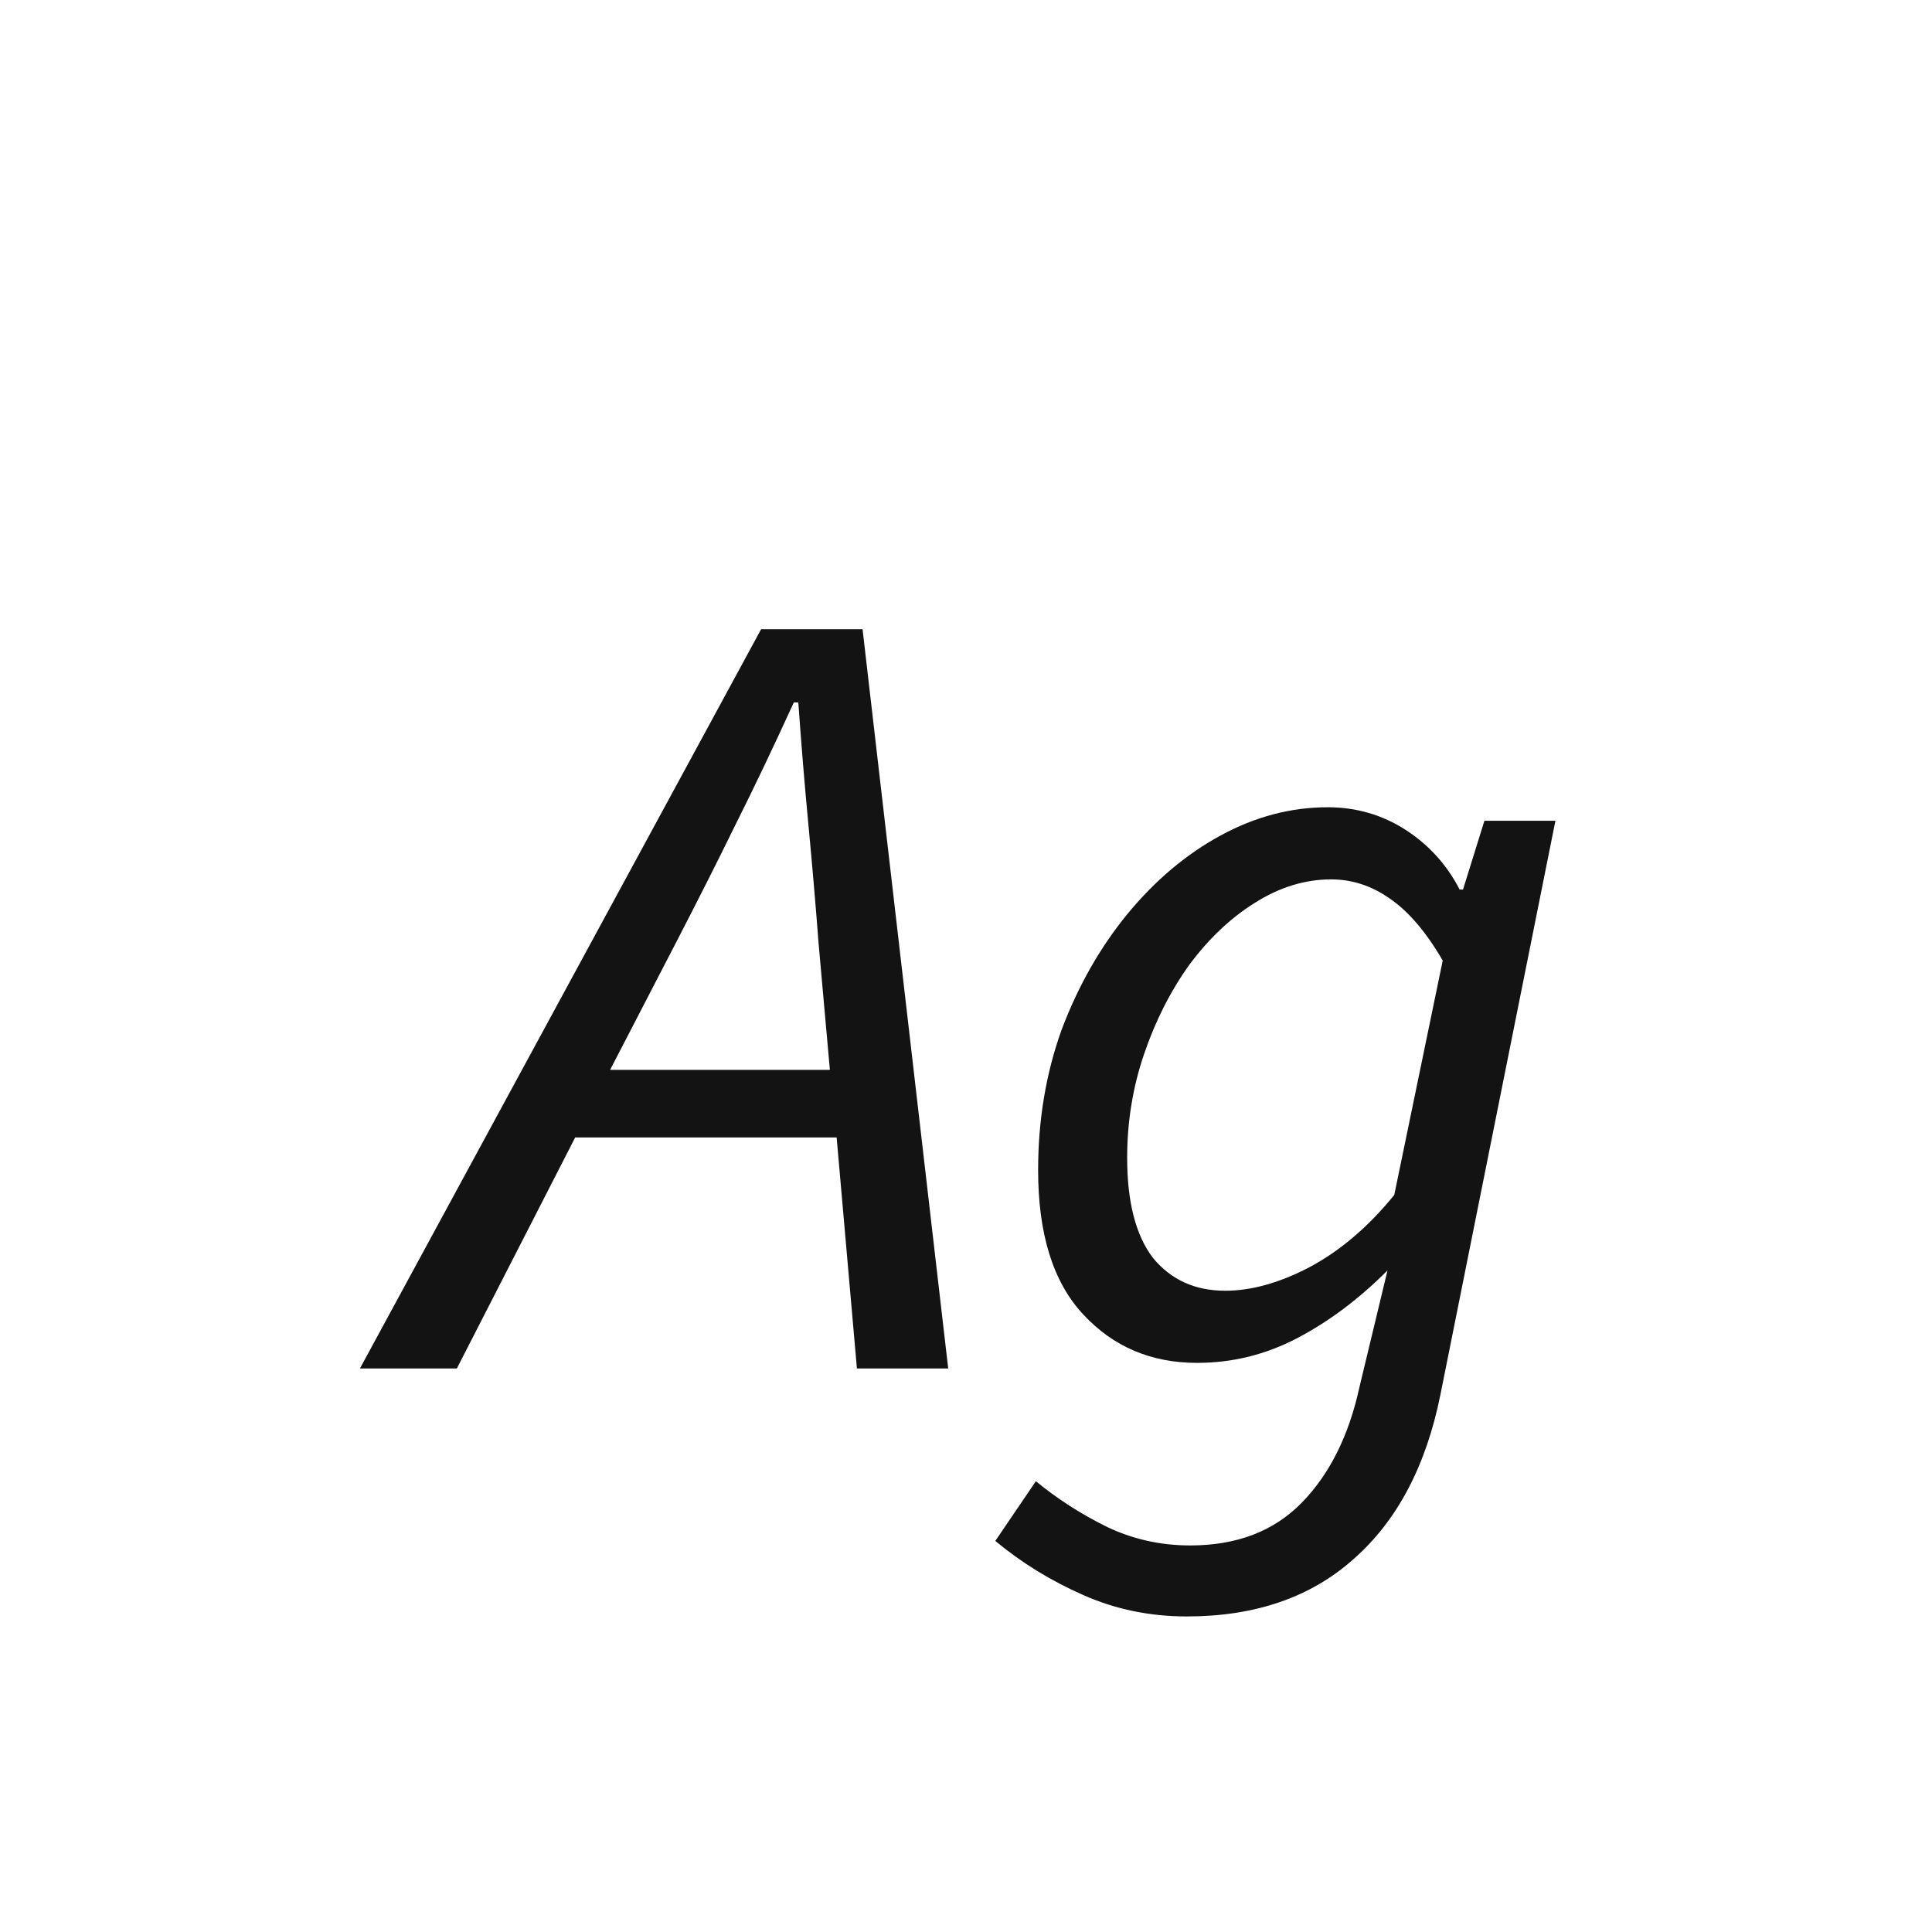 <svg width="24" height="24" viewBox="0 0 24 24" fill="none" xmlns="http://www.w3.org/2000/svg">
<path d="M8.391 11.722L7.579 13.29H10.309L10.169 11.722C10.132 11.237 10.09 10.747 10.043 10.252C9.996 9.758 9.954 9.249 9.917 8.726H9.861C9.618 9.258 9.376 9.767 9.133 10.252C8.9 10.728 8.652 11.218 8.391 11.722ZM4.471 17L9.455 7.816H10.715L11.779 17H10.645L10.393 14.13H7.145L5.675 17H4.471ZM14.744 20.08C14.286 20.08 13.857 19.992 13.456 19.814C13.054 19.637 12.69 19.413 12.364 19.142L12.868 18.4C13.129 18.615 13.418 18.802 13.736 18.96C14.062 19.119 14.412 19.198 14.786 19.198C15.364 19.198 15.826 19.021 16.172 18.666C16.517 18.312 16.755 17.836 16.886 17.238L17.236 15.782C16.881 16.137 16.508 16.417 16.116 16.622C15.724 16.828 15.308 16.93 14.87 16.93C14.3 16.93 13.829 16.73 13.456 16.328C13.082 15.927 12.896 15.33 12.896 14.536C12.896 13.911 12.994 13.328 13.19 12.786C13.395 12.245 13.666 11.769 14.002 11.358C14.347 10.938 14.734 10.612 15.164 10.378C15.593 10.145 16.036 10.028 16.494 10.028C16.848 10.028 17.17 10.122 17.46 10.308C17.749 10.495 17.973 10.742 18.132 11.05H18.174L18.44 10.196H19.322L17.894 17.322C17.716 18.209 17.357 18.89 16.816 19.366C16.284 19.842 15.593 20.08 14.744 20.08ZM15.22 16.034C15.546 16.034 15.896 15.936 16.27 15.74C16.652 15.535 17.002 15.236 17.32 14.844L17.922 11.932C17.716 11.578 17.497 11.321 17.264 11.162C17.04 11.004 16.797 10.924 16.536 10.924C16.209 10.924 15.892 11.022 15.584 11.218C15.285 11.405 15.014 11.662 14.772 11.988C14.538 12.315 14.352 12.684 14.212 13.094C14.072 13.505 14.002 13.934 14.002 14.382C14.002 14.933 14.109 15.348 14.324 15.628C14.548 15.899 14.846 16.034 15.22 16.034Z" fill="#131313"/>
</svg>
